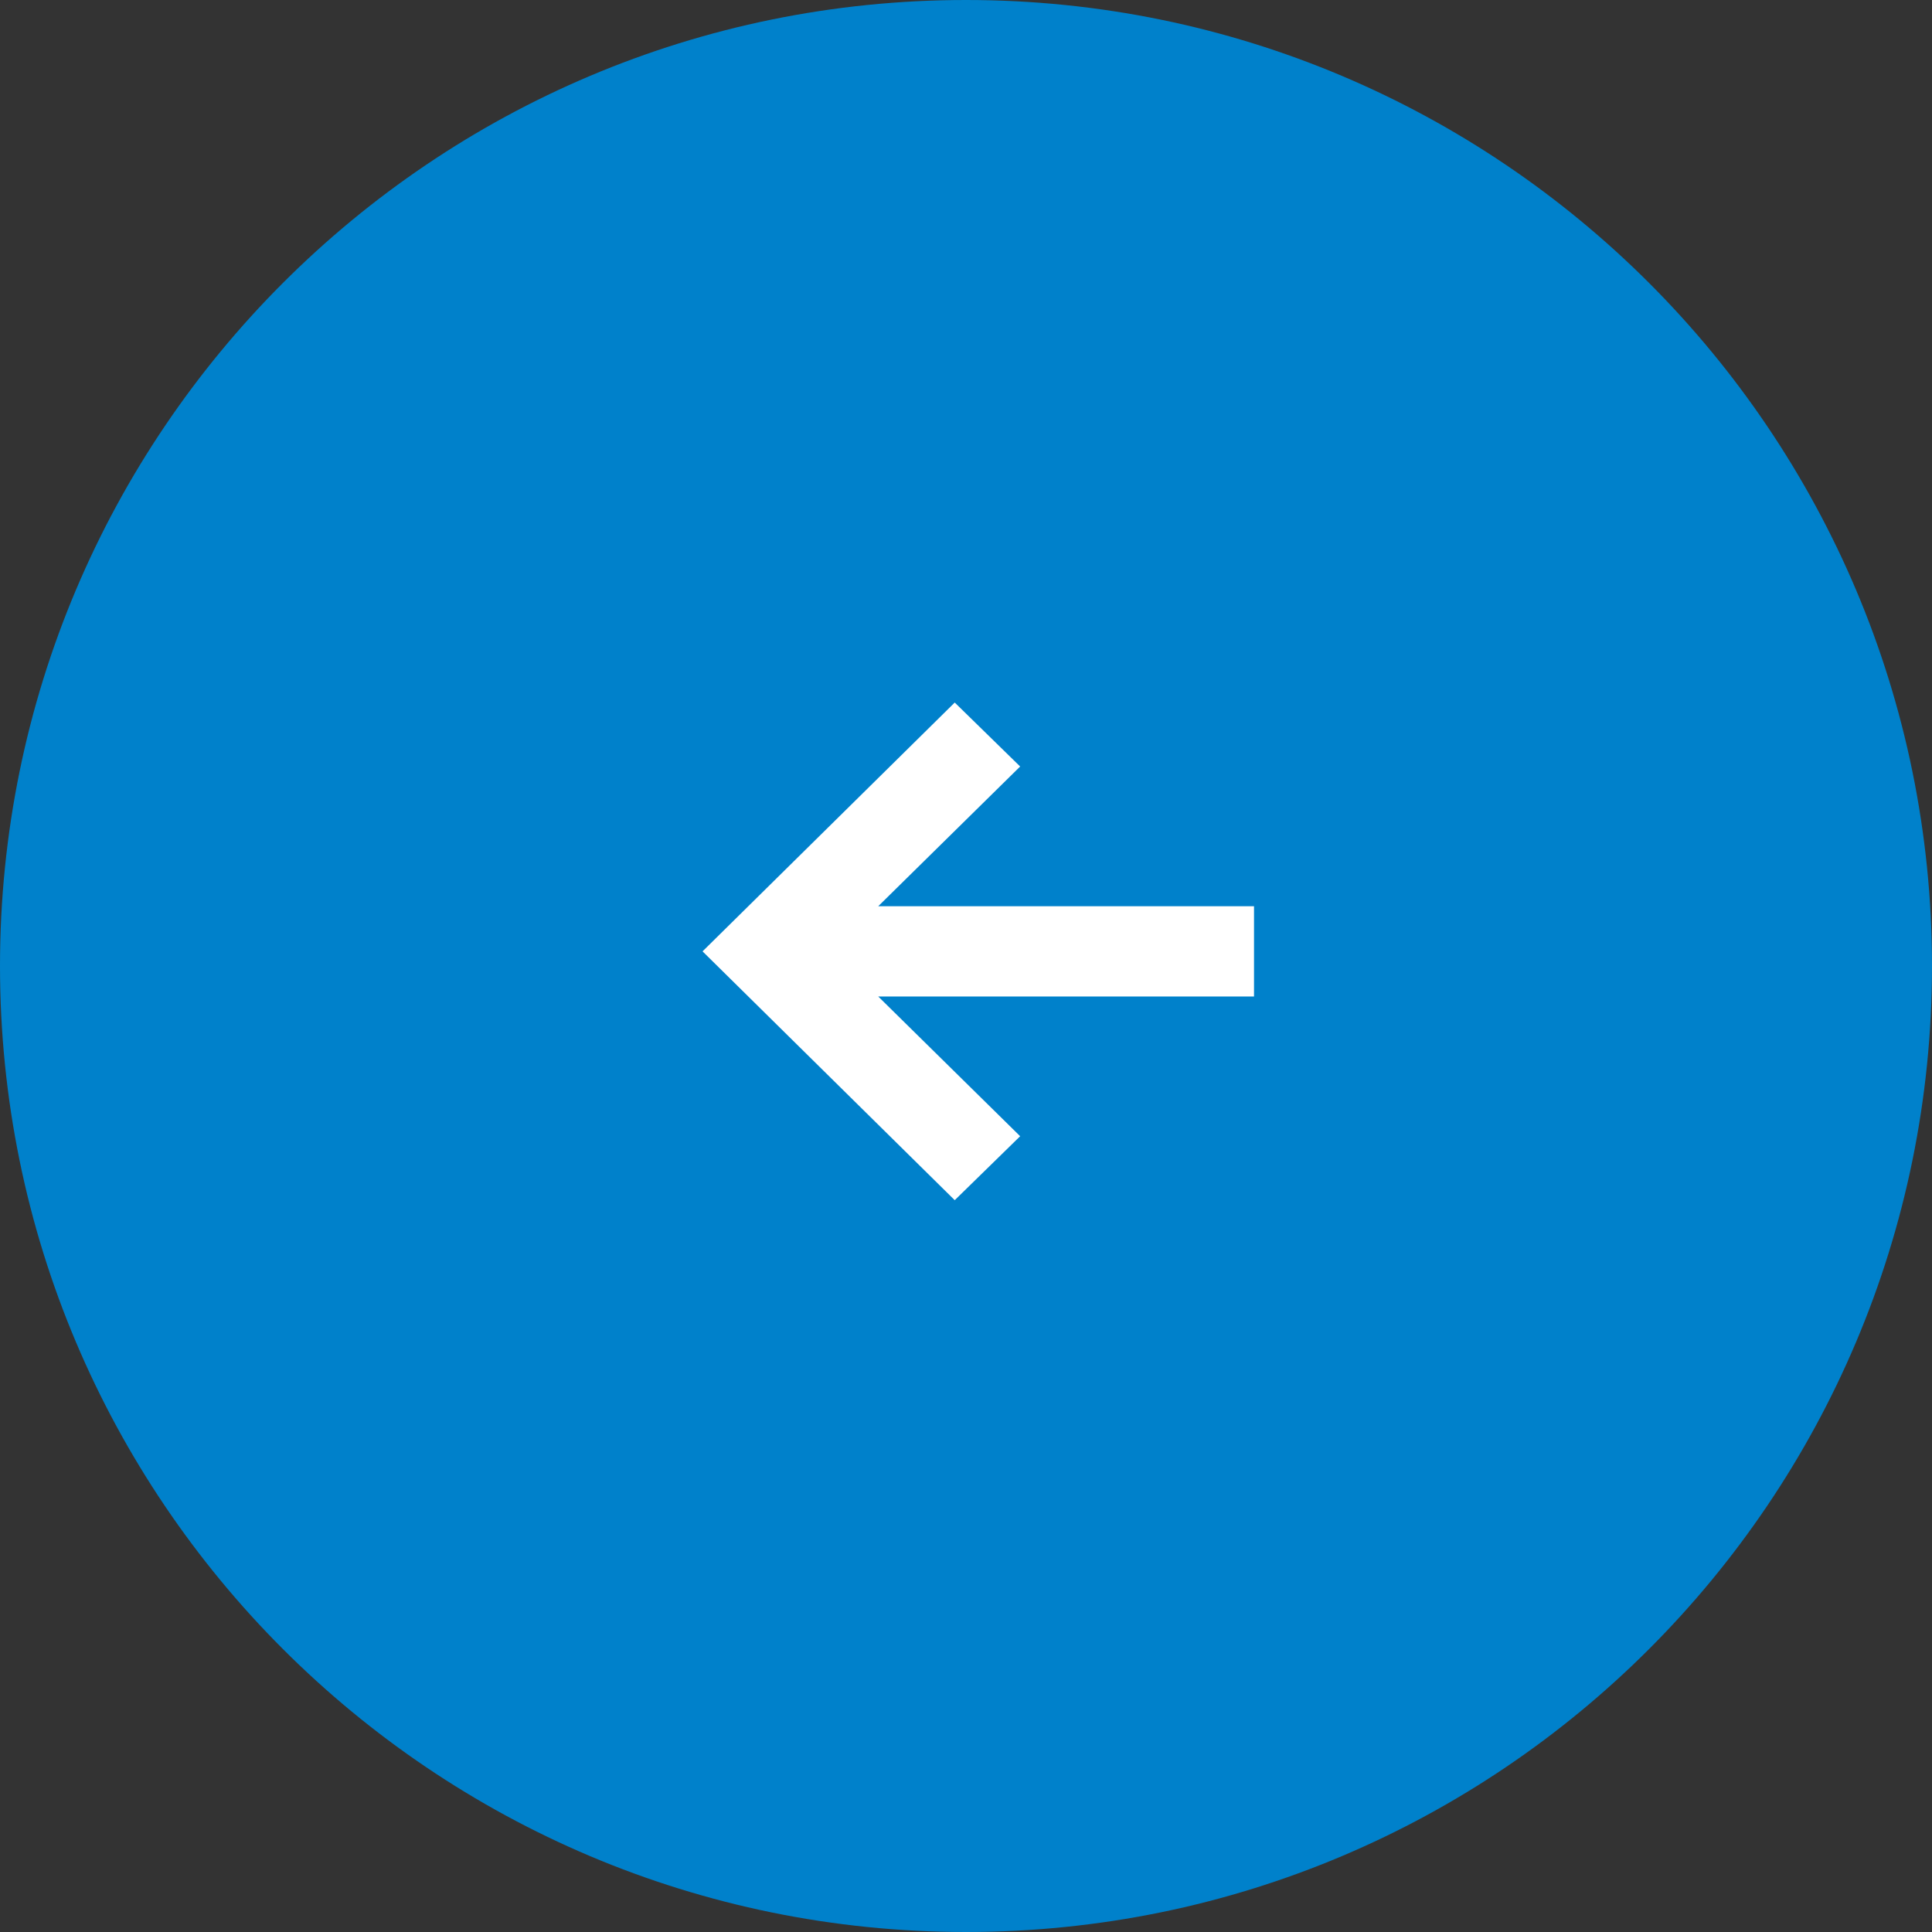 <svg xmlns="http://www.w3.org/2000/svg" xmlns:xlink="http://www.w3.org/1999/xlink" width="66" height="66" viewBox="0 0 66 66"><rect x="0" y="0" width="66" height="66" fill="#333333" stroke="none"/><defs><path id="a" d="M1036 791c18.225 0 33 14.775 33 33s-14.775 33-33 33-33-14.775-33-33 14.775-33 33-33z"/><path id="b" d="M1036.385 816l-2.235 2.185 4.848 4.773h-12.837v3.084h12.837l-4.848 4.773 2.235 2.185 8.615-8.5z"/></defs><use xlink:href="#a" width="100%" height="100%" fill="#0081cb" transform="rotate(180 534.5 428.5)"/><use xlink:href="#b" width="100%" height="100%" fill="#fff" transform="rotate(180 534.5 428.5)"/></svg>